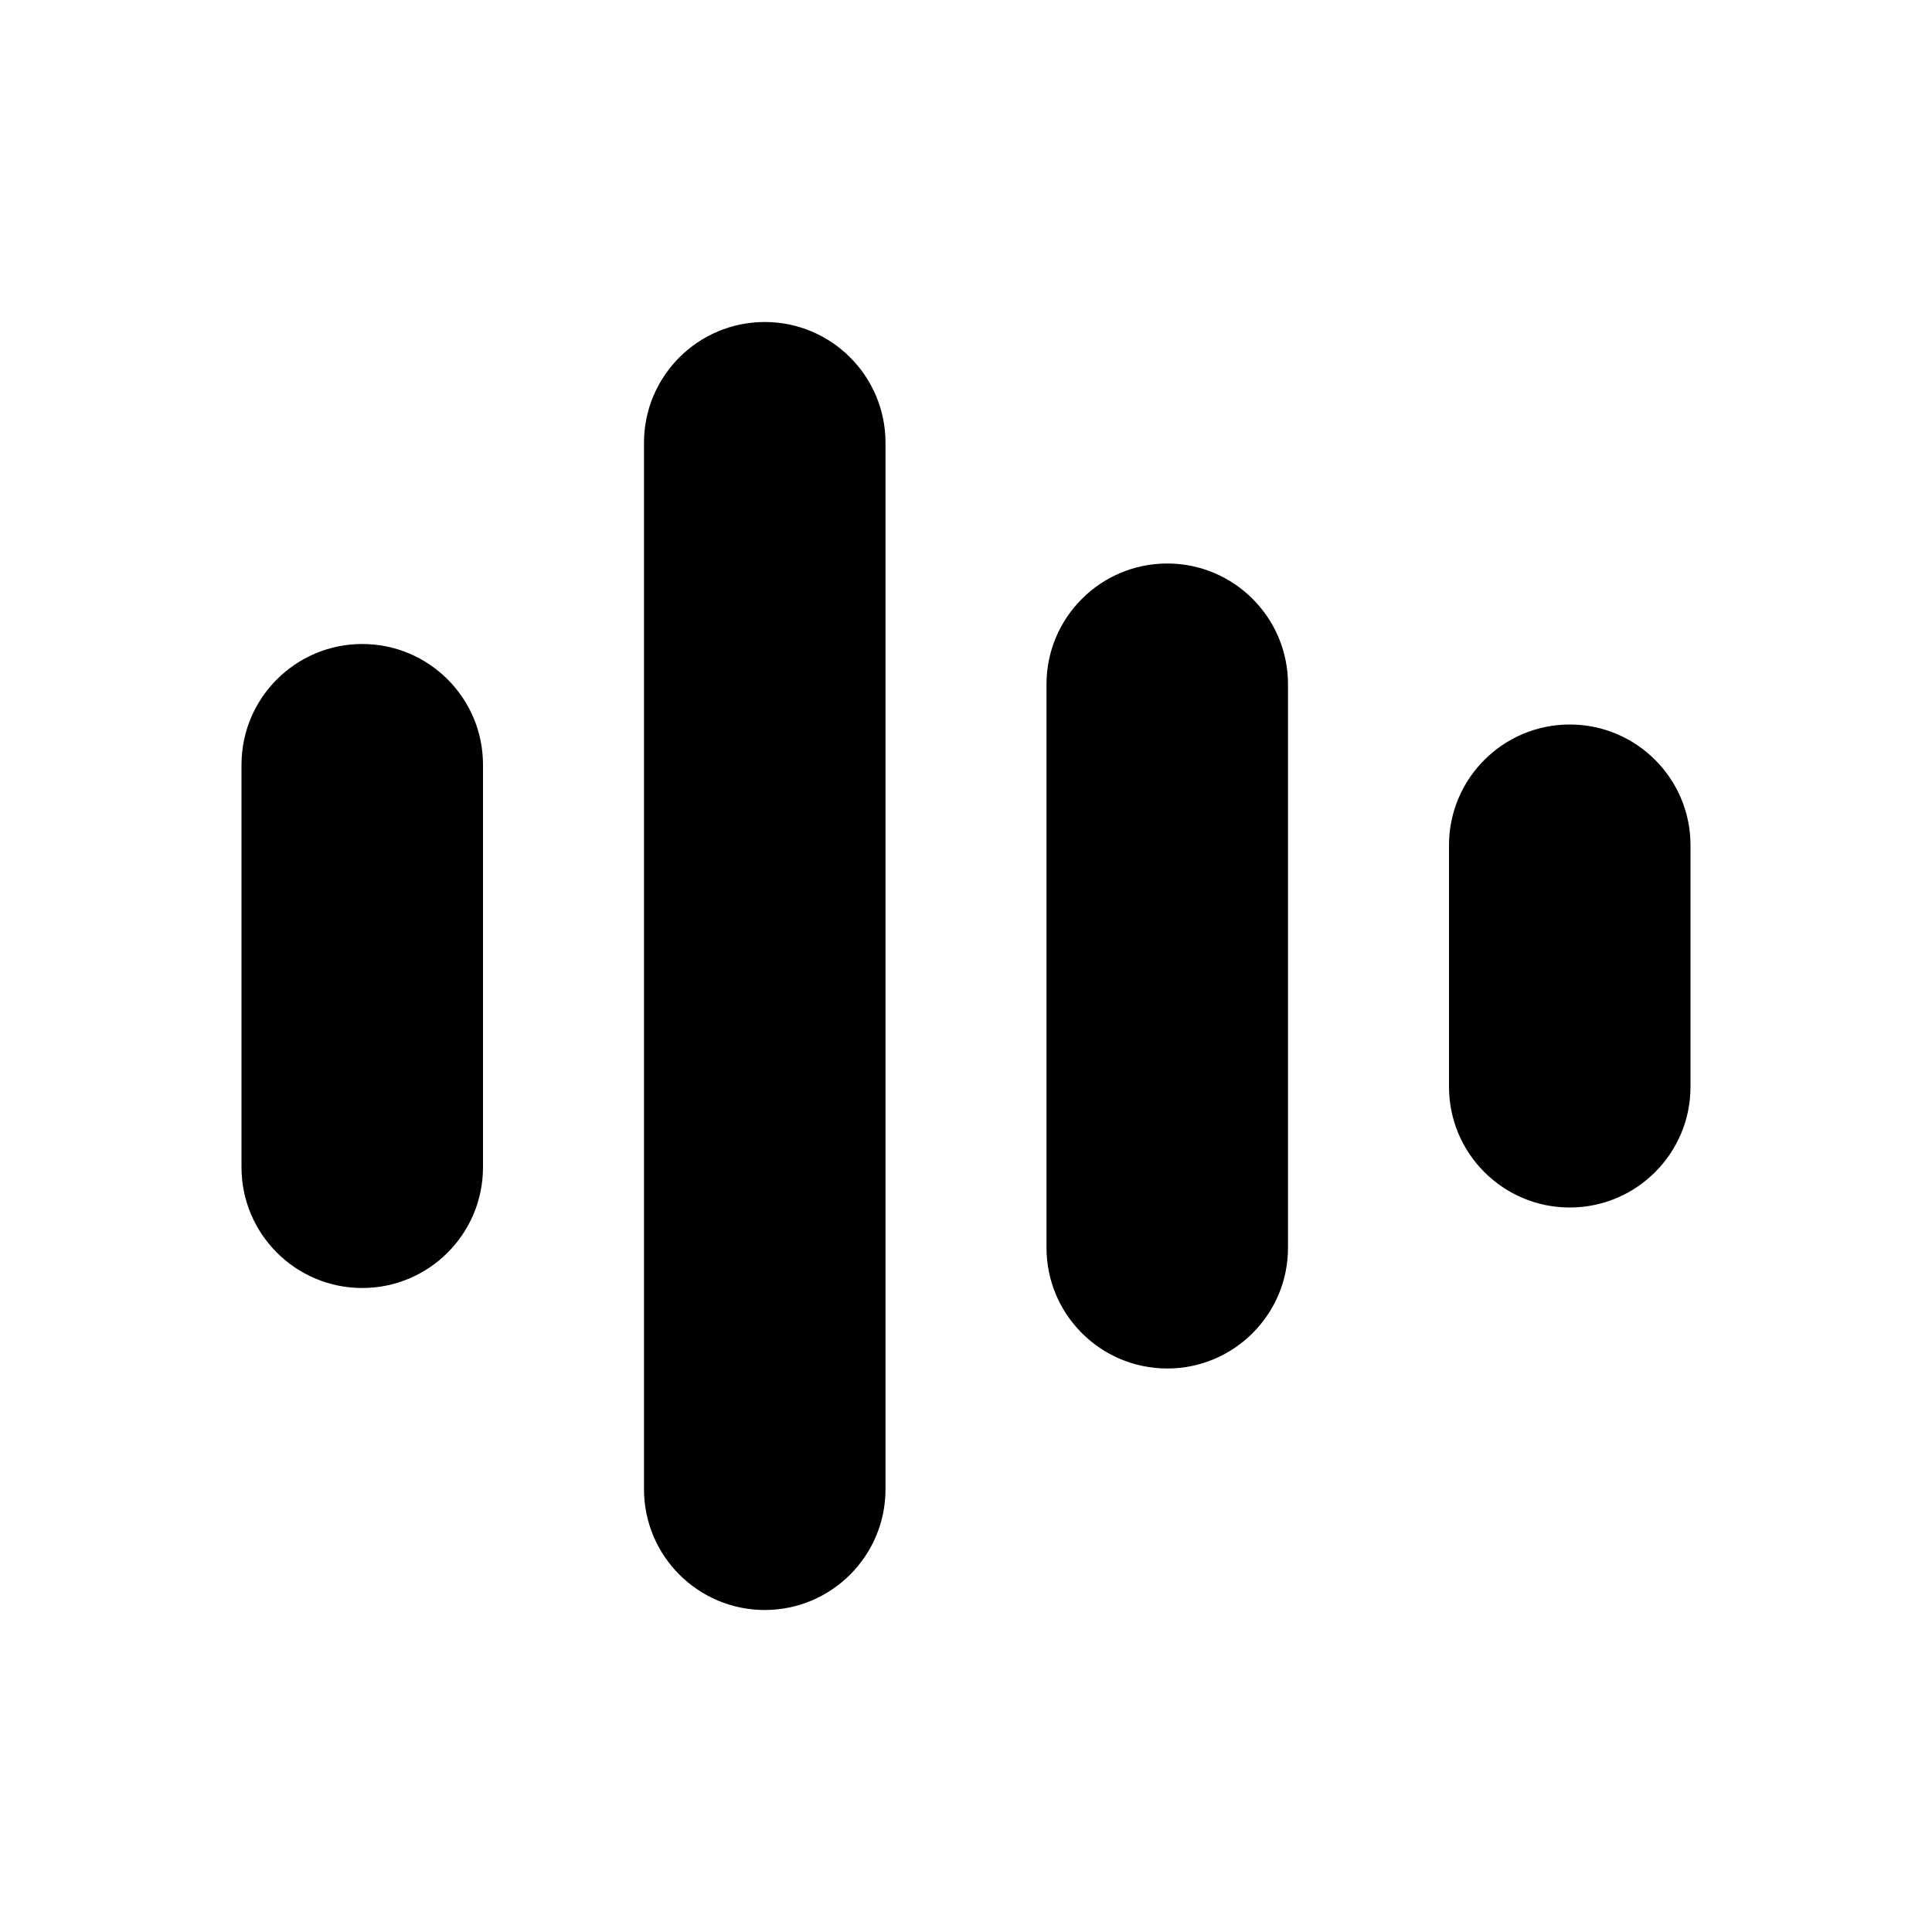 <svg xmlns="http://www.w3.org/2000/svg" width="24" height="24" viewBox="0 0 24 24" fill="none"><rect width="24" height="24" fill="none"/>
<path d="M3 9.5C3 8.672 3.672 8 4.5 8C5.328 8 6 8.672 6 9.5V14.5C6 15.328 5.328 16 4.5 16C3.672 16 3 15.328 3 14.5V9.5Z" fill="#000000"/>
<path d="M8 5.5C8 4.672 8.672 4 9.5 4C10.328 4 11 4.672 11 5.5V18.5C11 19.328 10.328 20 9.5 20C8.672 20 8 19.328 8 18.5V5.5Z" fill="#000000"/>
<path d="M13 8.5C13 7.672 13.672 7 14.5 7C15.328 7 16 7.672 16 8.5V15.5C16 16.328 15.328 17 14.5 17C13.672 17 13 16.328 13 15.5V8.5Z" fill="#000000"/>
<path d="M18 10.5C18 9.672 18.672 9 19.5 9C20.328 9 21 9.672 21 10.5V13.5C21 14.328 20.328 15 19.5 15C18.672 15 18 14.328 18 13.5V10.5Z" fill="#000000"/>
</svg>

